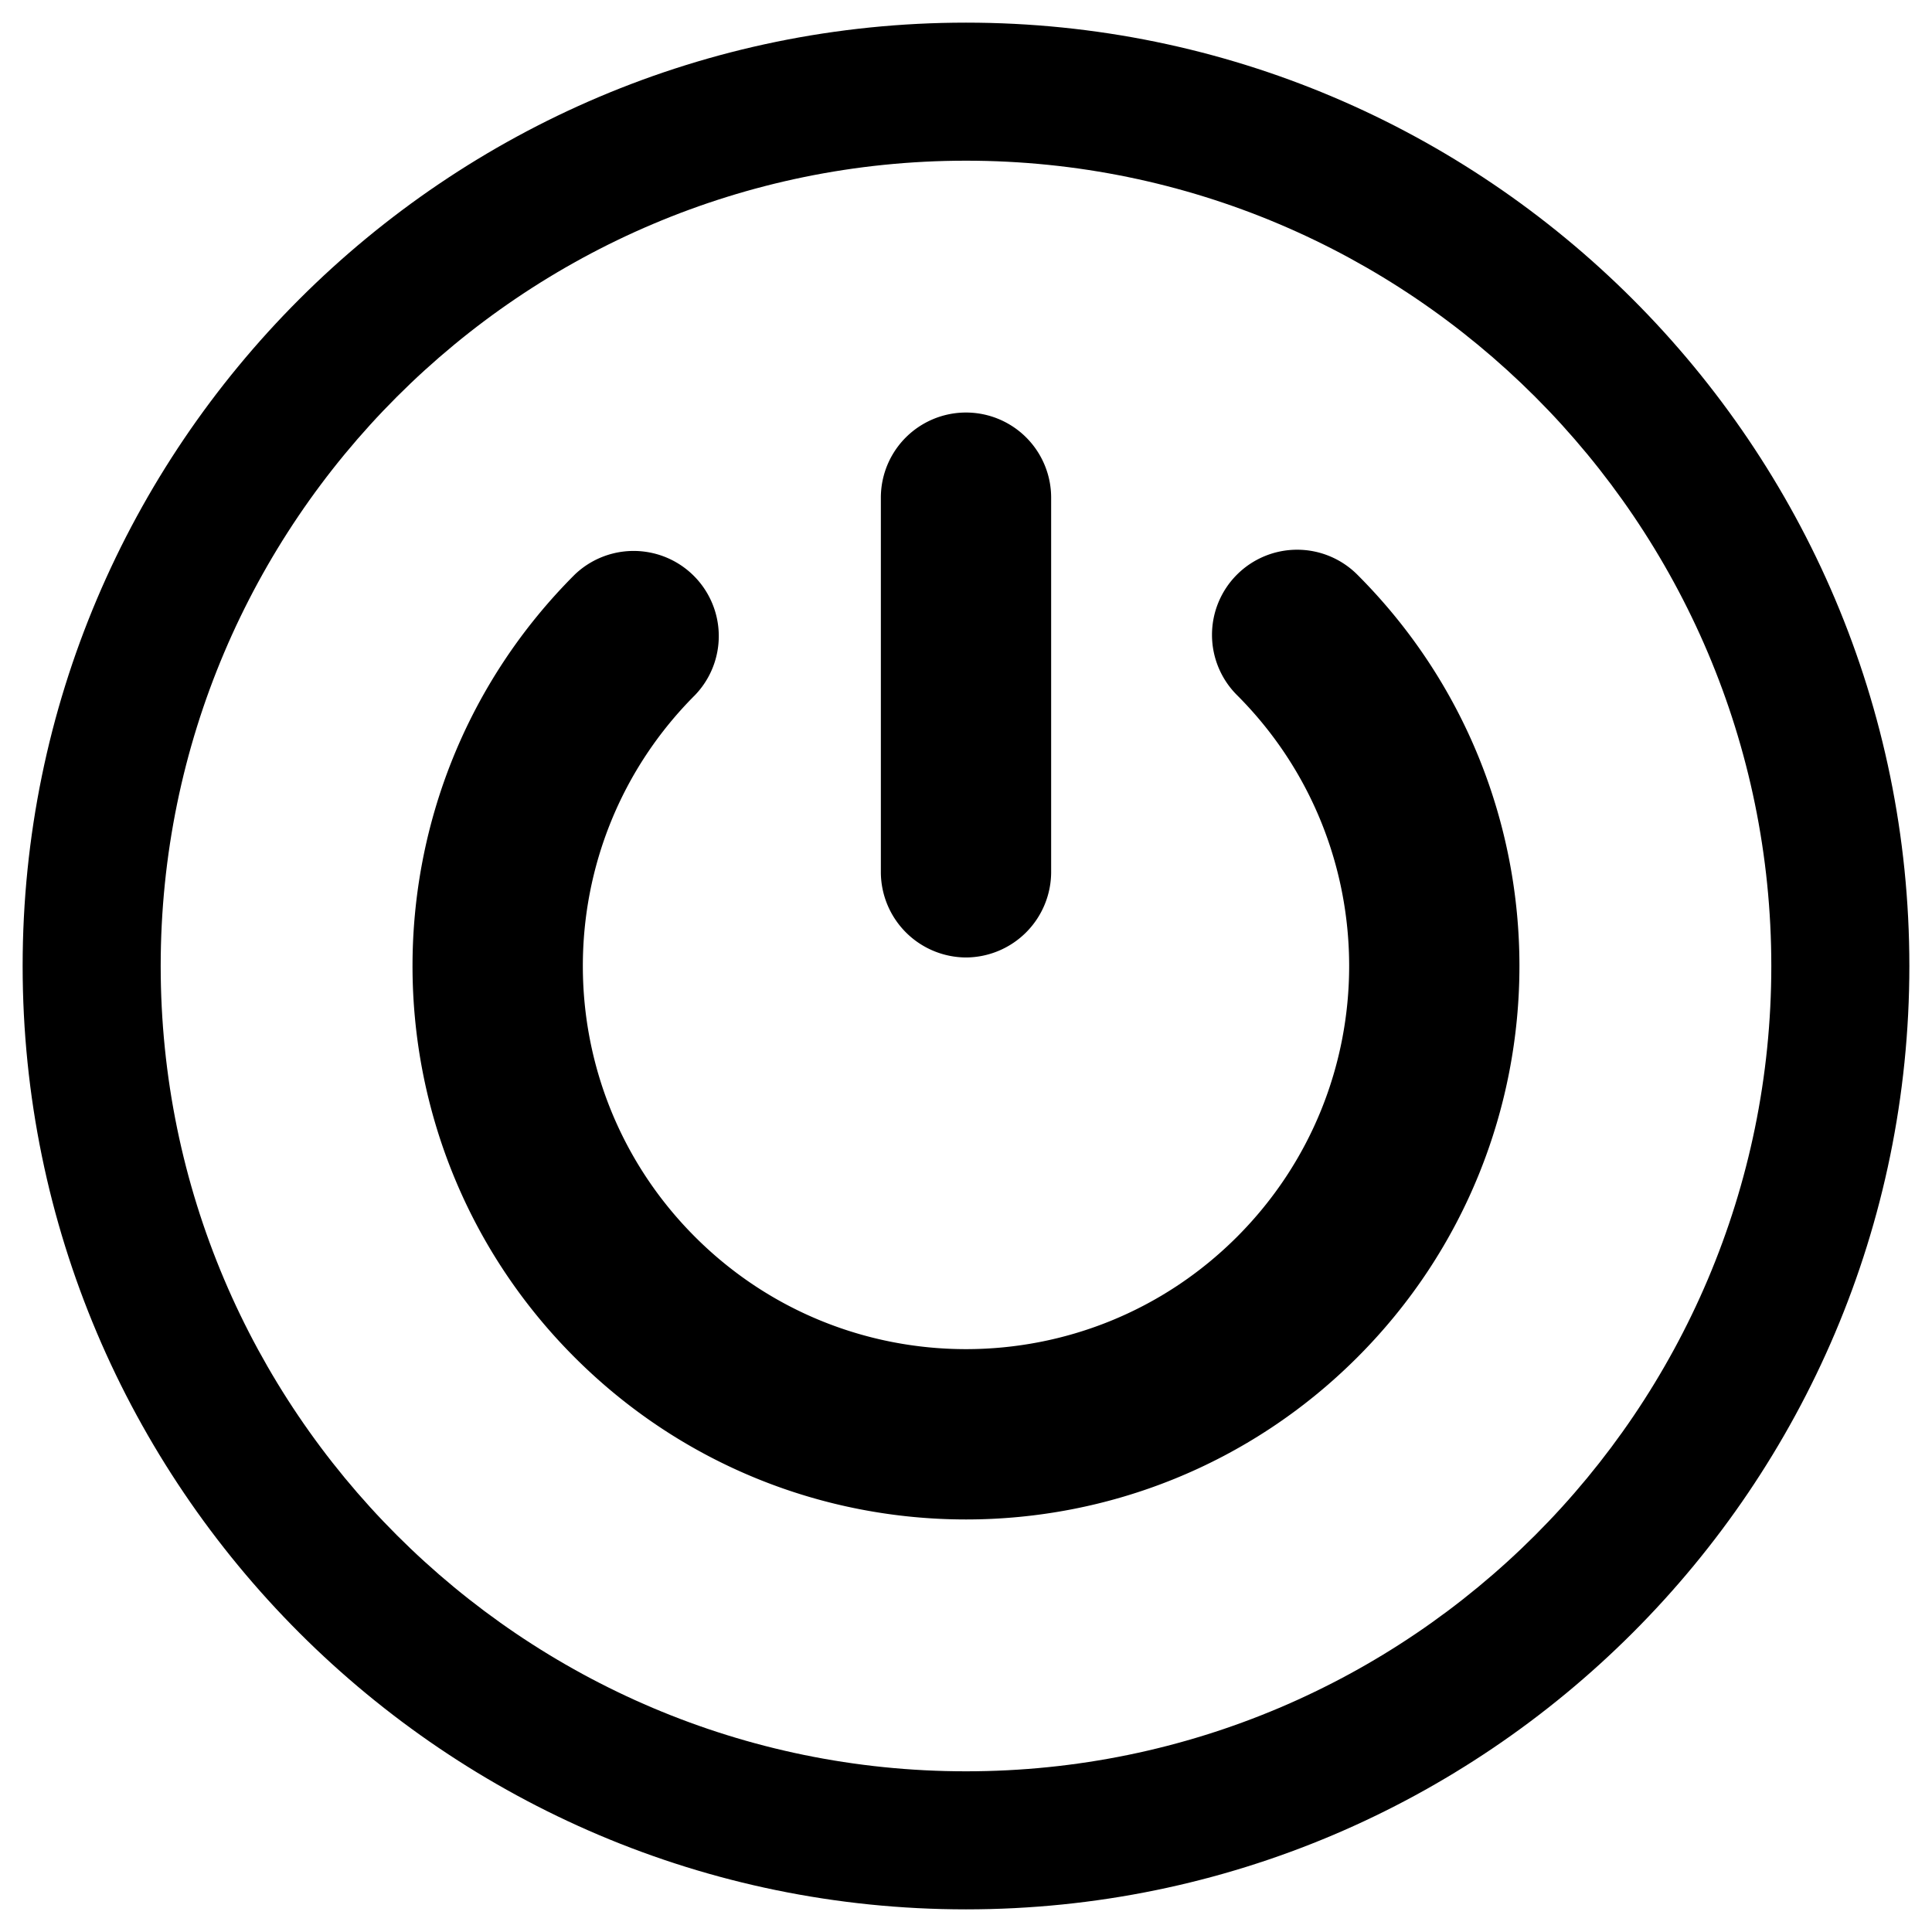 <svg id="Layer_1" data-name="Layer 1" xmlns="http://www.w3.org/2000/svg" viewBox="0 0 1024 1024"><path d="M655.6,304.58a45.12,45.12,0,0,0,0,63.81c79.31,79.31,79.31,207.89,0,287.2s-207.89,79.31-287.2,0-79.31-207.89,0-287.2a45.13,45.13,0,0,0-63.81-63.81C190,419.13,190,604.86,304.57,719.42s300.28,114.57,414.84,0,114.57-300.28,0-414.84l0,0a45.12,45.12,0,0,0-63.81,0Z"/><path d="M512,507.48a45.36,45.36,0,0,0,45.13-45.13V263.78a45.13,45.13,0,0,0-90.26,0V462.35A45.36,45.36,0,0,0,512,507.48Z"/><path d="M512,1012C236.3,1012,12,787.7,12,512S236.3,12,512,12s500,224.3,500,500S787.7,1012,512,1012Zm0-926.83C276.65,85.17,85.17,276.65,85.17,512S276.65,938.83,512,938.83,938.83,747.36,938.83,512,747.35,85.17,512,85.17Z"/></svg>